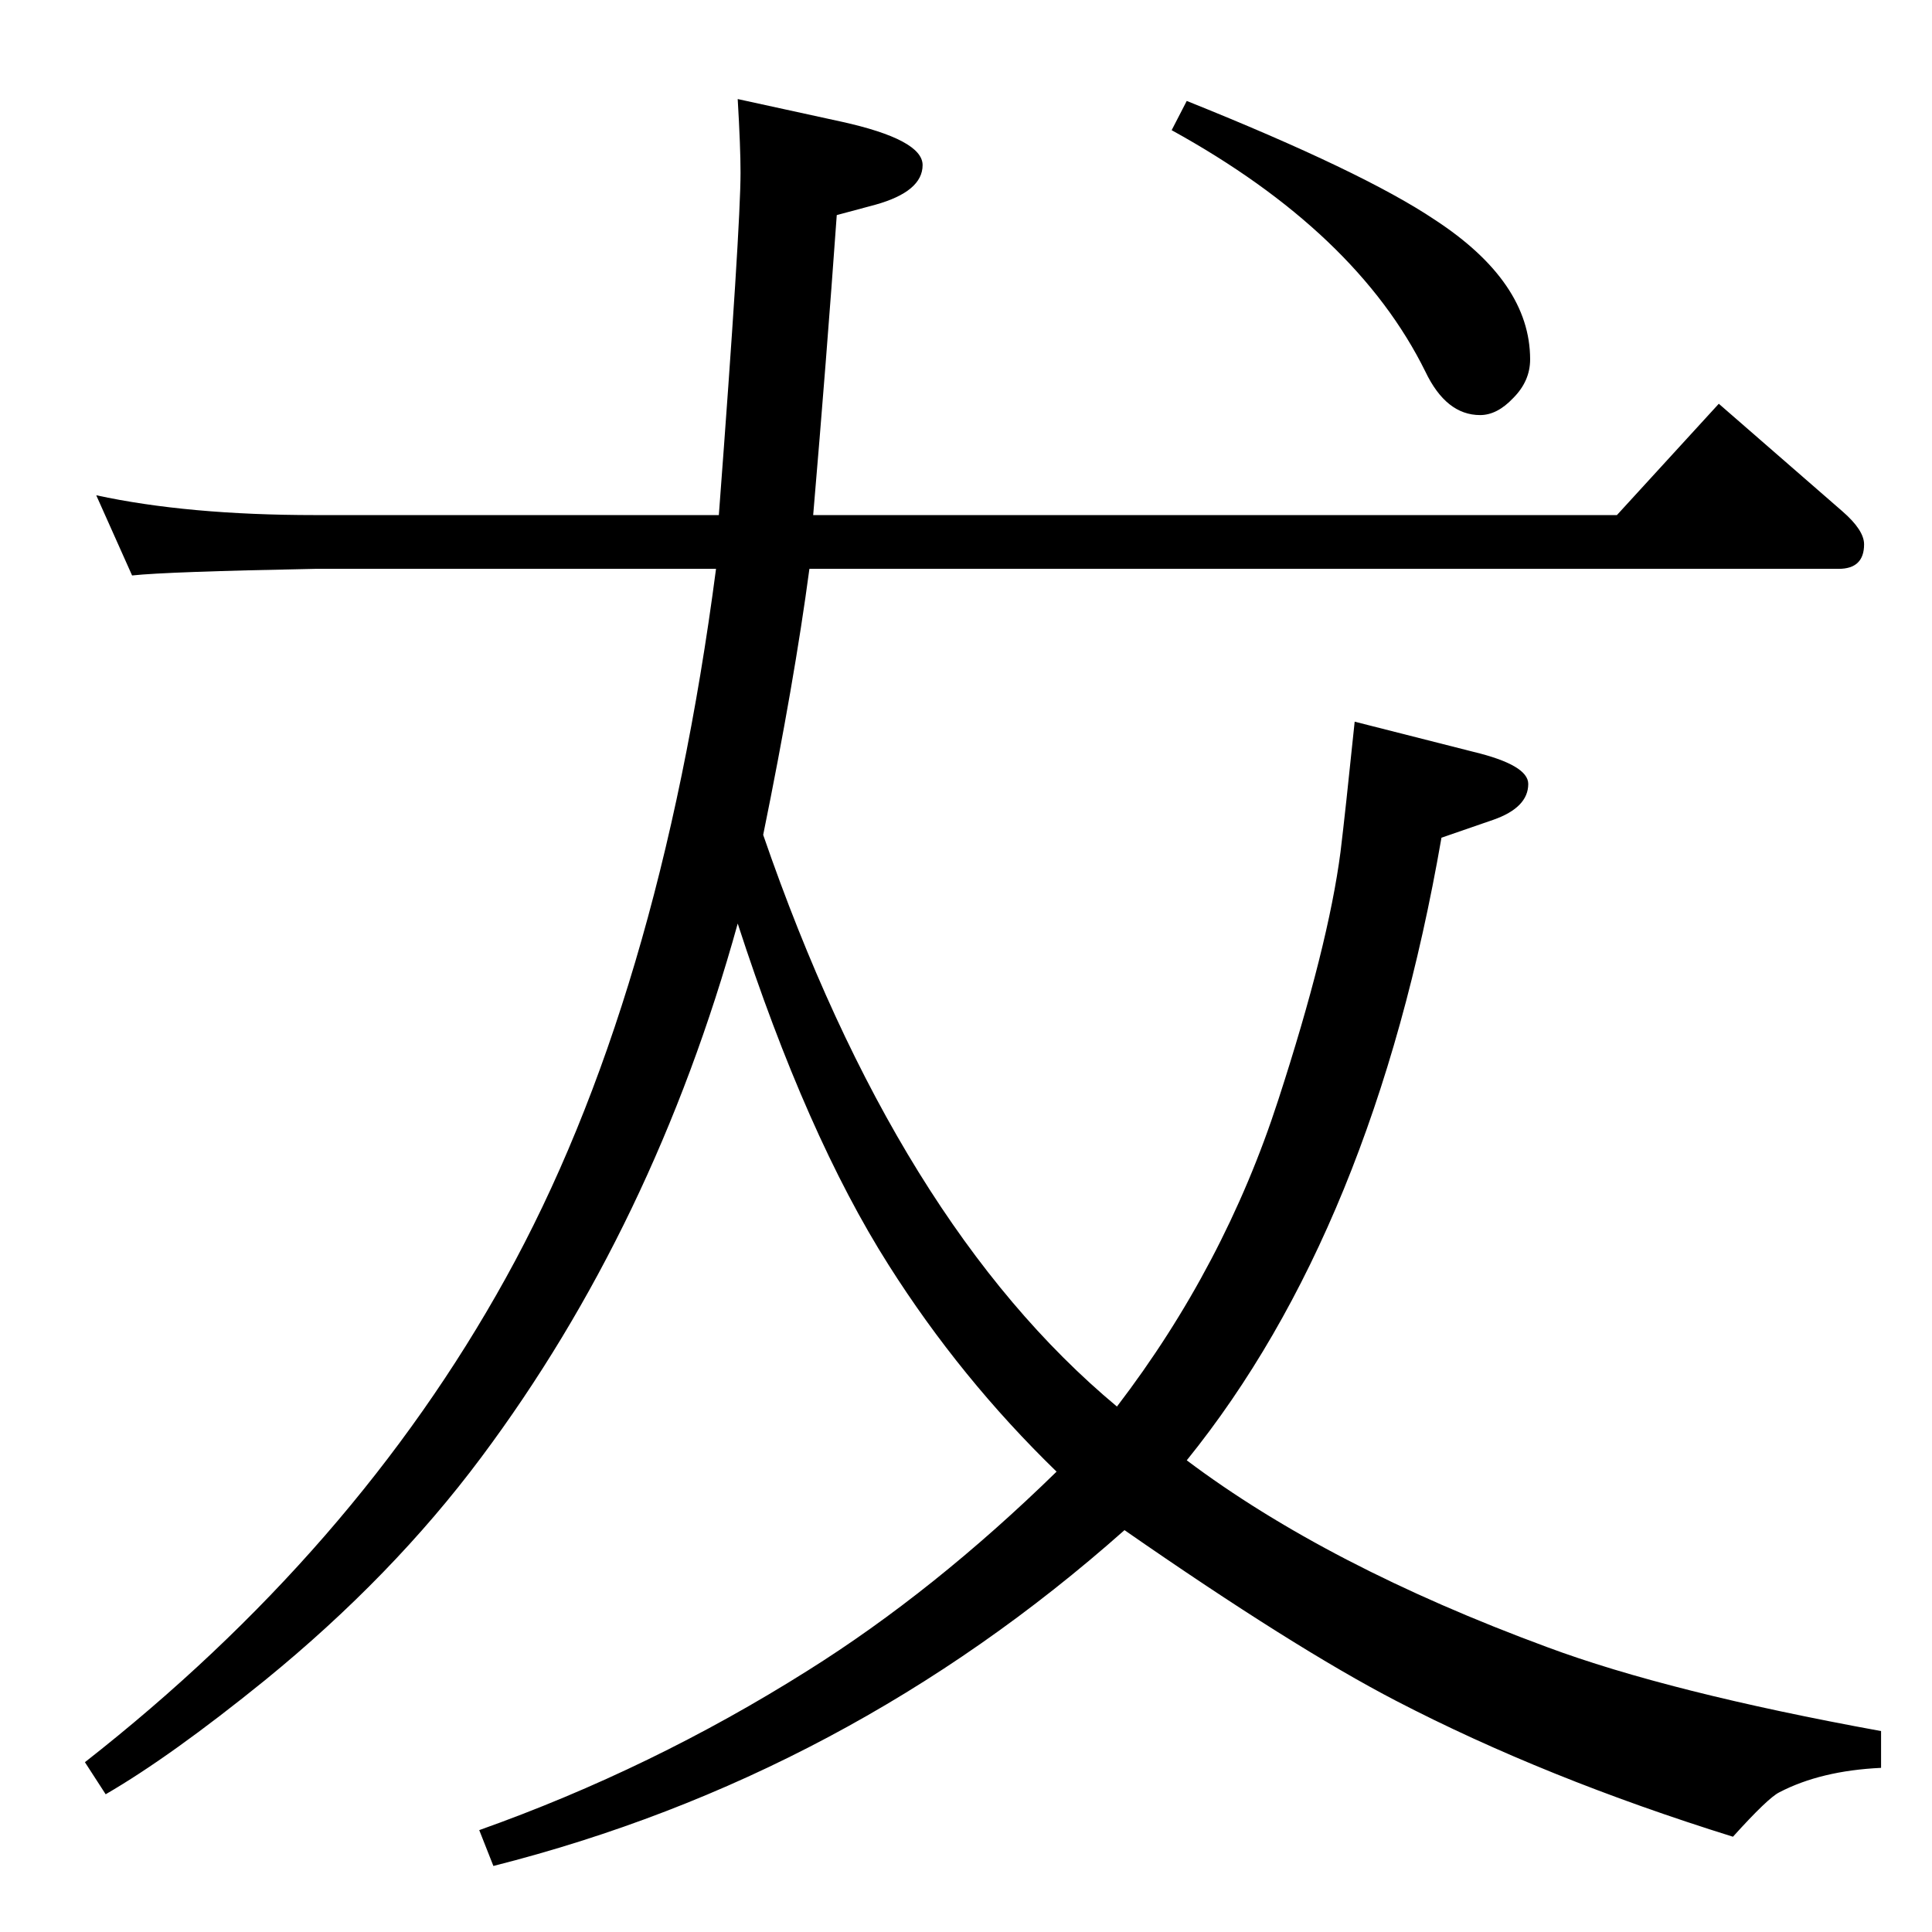 <?xml version="1.0" standalone="no"?>
<!DOCTYPE svg PUBLIC "-//W3C//DTD SVG 1.1//EN" "http://www.w3.org/Graphics/SVG/1.1/DTD/svg11.dtd" >
<svg xmlns="http://www.w3.org/2000/svg" xmlns:xlink="http://www.w3.org/1999/xlink" version="1.1" viewBox="0 -410 2048 2048">
  <g transform="matrix(1 0 0 -1 0 1638)">
   <path fill="currentColor"
d="M762 1502q23 305 23 363q0 27 -3 78l110 -24q86 -19 86 -46q0 -28 -50 -42l-41 -11q-11 -154 -25 -318h852l108 118l131 -114q23 -20 23 -35q0 -26 -27 -26h-1091q-16 -120 -49 -282q142 -412 375 -606q114 149 171 325q53 163 66 263q5 41 15 138l126 -32q58 -14 58 -34
q0 -25 -37 -38l-55 -19q-72 -415 -270 -660q149 -112 382 -198q129 -48 354 -89v-39q-64 -3 -108 -26q-12 -6 -49 -47q-199 62 -357 144q-108 56 -288 181q-294 -261 -669 -356l-15 38q183 65 348 169q134 84 264 211q-102 99 -178 219q-87 137 -160 362q-89 -321 -272 -566
q-94 -126 -229 -236q-100 -81 -169 -121l-22 34q286 224 446 513q163 294 223 752h-425q-157 -3 -194 -7l-38 85q97 -21 232 -21h428zM1258 1941q187 -75 263 -126q101 -66 101 -148q0 -23 -18 -41q-17 -18 -35 -18q-36 0 -58 46q-73 148 -269 256z" />
  </g>

</svg>
